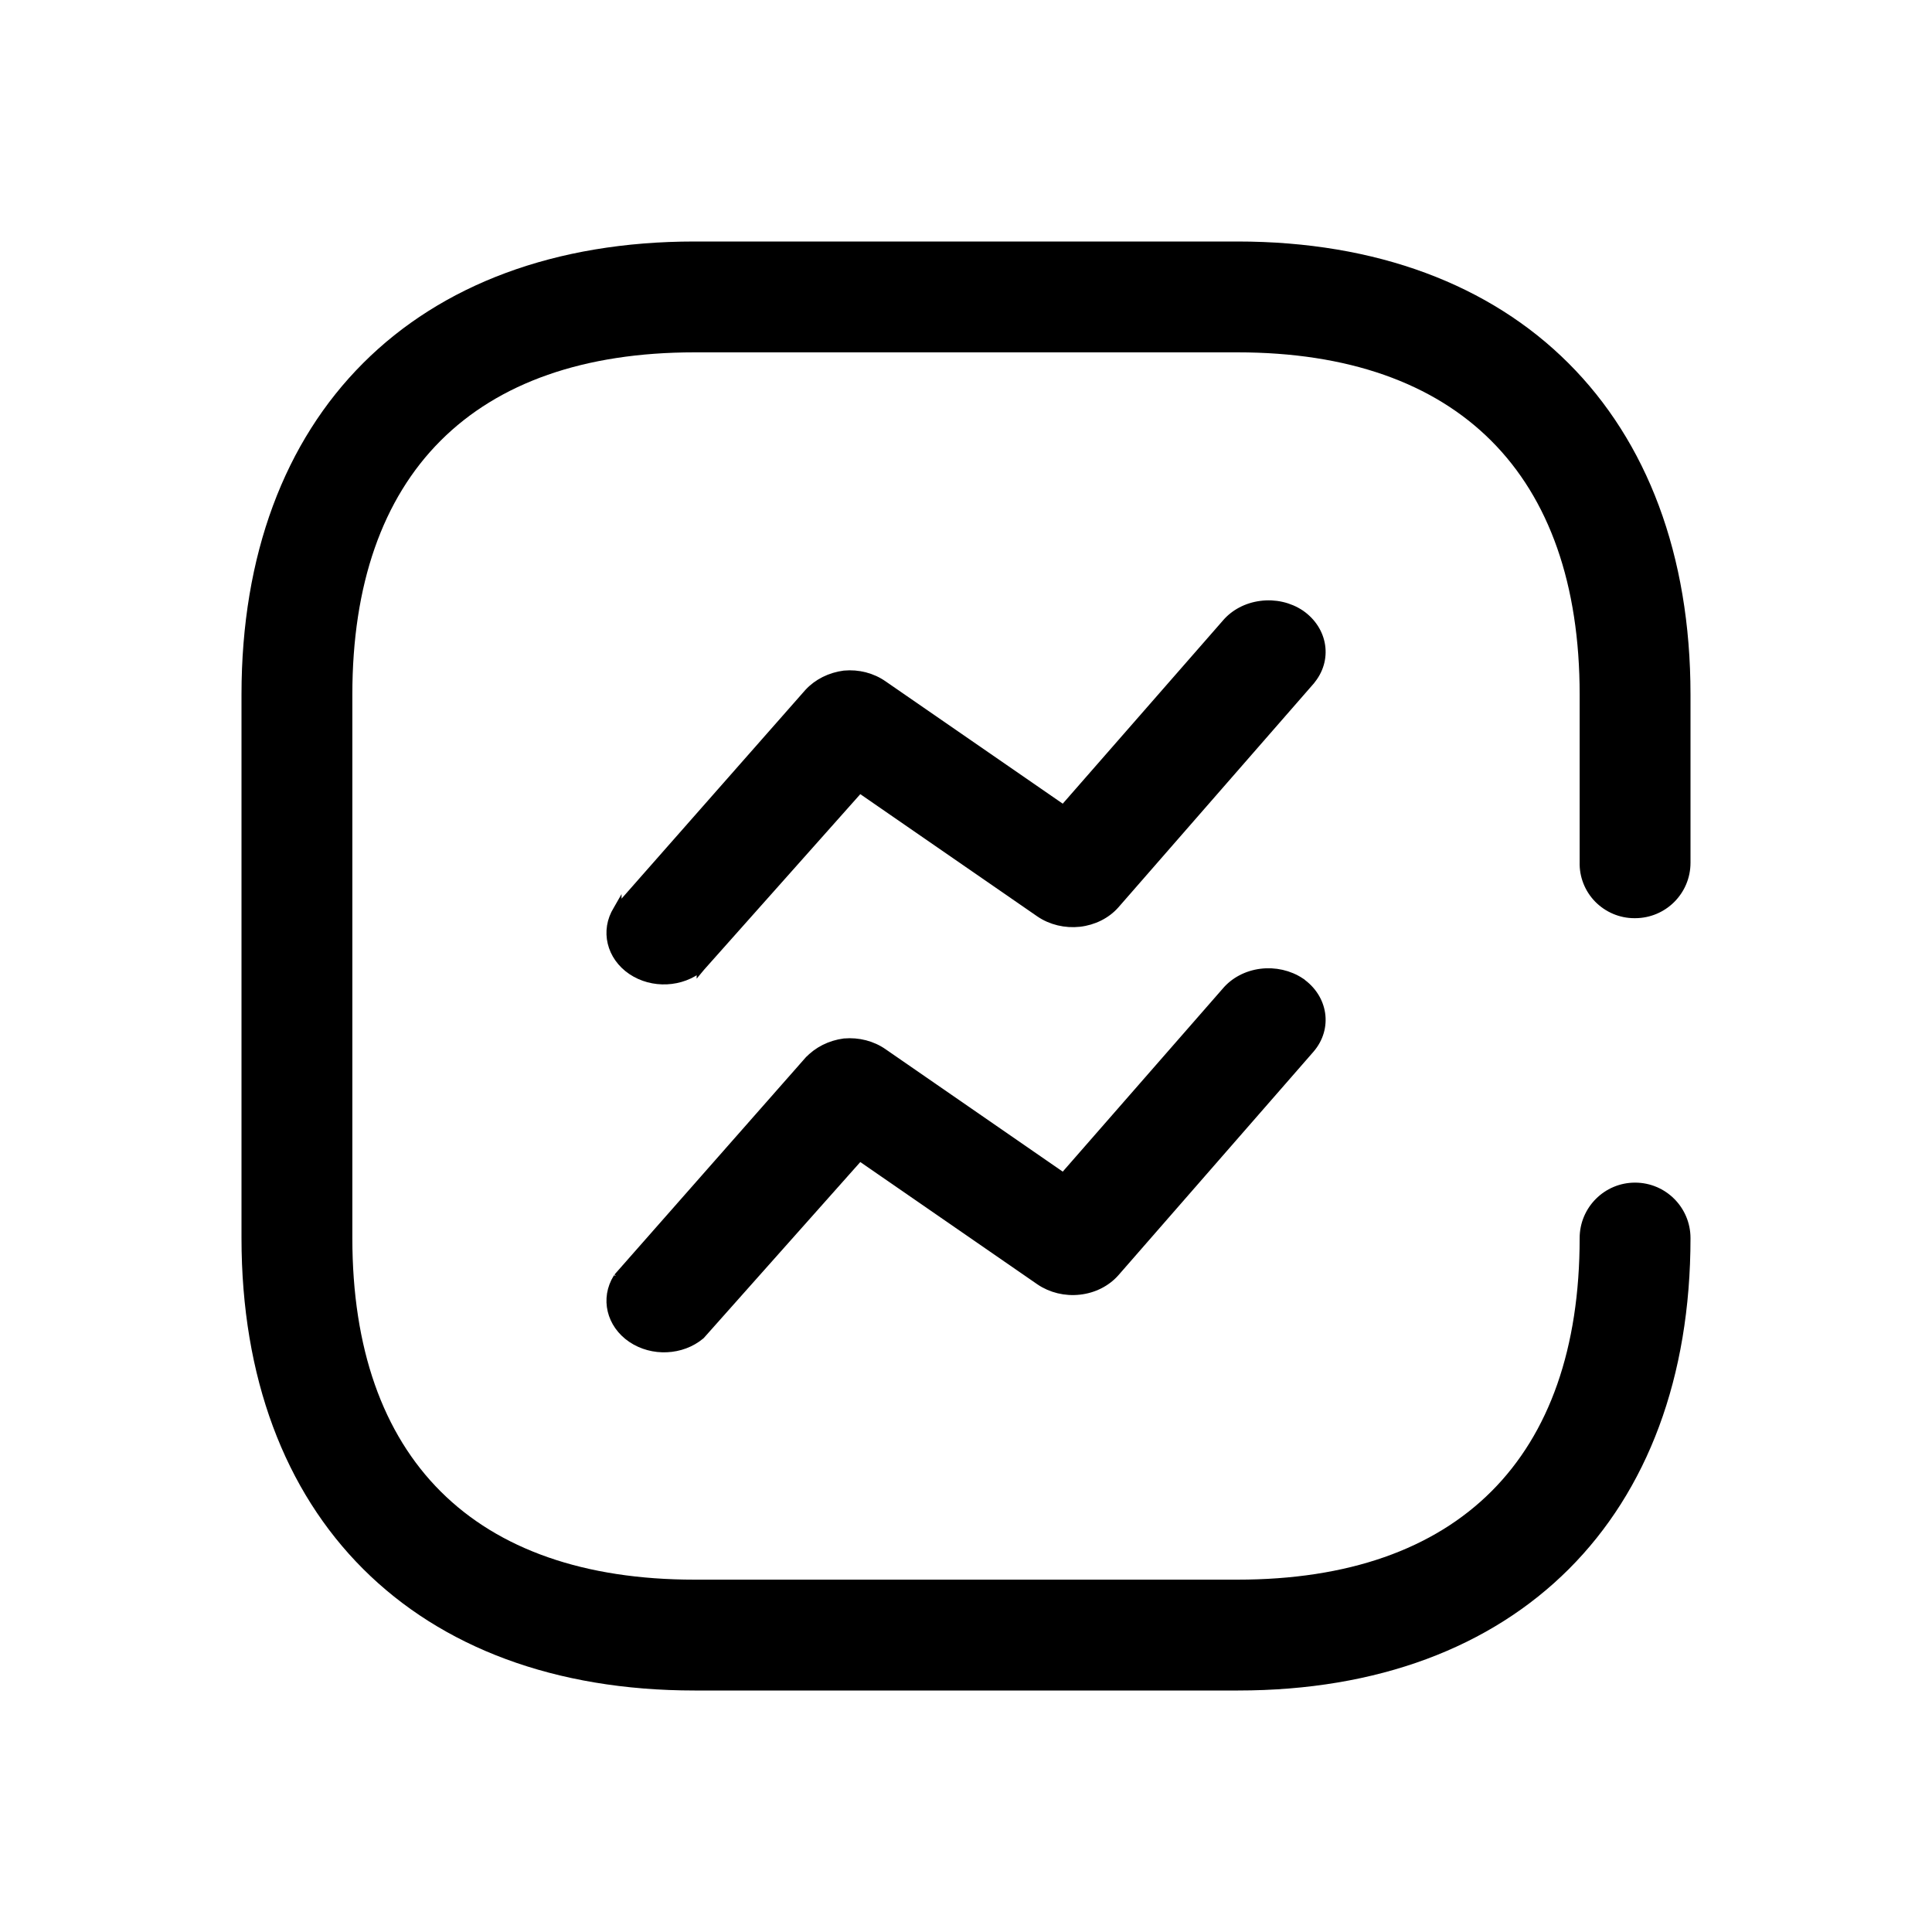 <svg width="24" height="24" viewBox="0 0 24 24" fill="none" xmlns="http://www.w3.org/2000/svg"><path d="M20.311 11.406C20.692 11.406 21 11.098 21 10.718V8.628C21 5.153 18.831 3 15.372 3H8.628C5.153 3 3 5.153 3 8.628V15.38C3 18.847 5.153 21 8.628 21H15.38C18.847 21 21 18.847 21 15.38C21 15 20.692 14.691 20.311 14.691C19.931 14.691 19.623 15 19.623 15.38C19.623 18.111 18.119 19.623 15.372 19.623H8.628C5.889 19.623 4.377 18.119 4.377 15.38V8.628C4.377 5.889 5.881 4.377 8.628 4.377H15.372C18.111 4.377 19.623 5.889 19.623 8.628V10.71C19.618 10.893 19.688 11.07 19.816 11.201C19.945 11.332 20.12 11.406 20.303 11.406H20.311Z" fill="currentColor"></path><path d="M10.489 8.38L10.489 8.38L10.487 8.38C10.313 8.403 10.154 8.482 10.042 8.604L10.042 8.604L10.041 8.605L7.671 11.296L7.671 11.295L7.667 11.302C7.506 11.561 7.585 11.882 7.845 12.058C8.104 12.233 8.467 12.216 8.704 12.018L8.704 12.019L8.709 12.013L10.679 9.799L12.916 11.344L12.916 11.344C13.057 11.44 13.235 11.482 13.41 11.463C13.585 11.443 13.746 11.363 13.856 11.238L13.856 11.238L16.278 8.463L16.278 8.462C16.505 8.2 16.448 7.827 16.157 7.626L16.157 7.626C16.015 7.531 15.837 7.491 15.663 7.514C15.489 7.536 15.331 7.619 15.225 7.746L13.21 10.05L10.974 8.506C10.974 8.506 10.974 8.506 10.974 8.506C10.836 8.409 10.662 8.364 10.489 8.38Z" fill="currentColor" stroke="currentColor" stroke-width="0.1"></path><path d="M10.489 12.95L10.489 12.95L10.487 12.95C10.313 12.973 10.154 13.053 10.042 13.175L10.042 13.175L10.041 13.175L7.671 15.866L7.671 15.865L7.667 15.873C7.506 16.131 7.585 16.452 7.845 16.628C8.104 16.803 8.467 16.787 8.704 16.589L8.704 16.589L8.709 16.584L10.679 14.369L12.916 15.914L12.916 15.914C13.057 16.01 13.235 16.053 13.41 16.033C13.585 16.014 13.746 15.933 13.856 15.808L13.856 15.808L16.278 13.033L16.278 13.033C16.505 12.771 16.448 12.397 16.157 12.197L16.157 12.196C16.015 12.102 15.837 12.062 15.663 12.084C15.489 12.106 15.331 12.189 15.225 12.316L13.21 14.621L10.974 13.076C10.974 13.076 10.974 13.076 10.974 13.076C10.836 12.979 10.662 12.935 10.489 12.95Z" fill="currentColor" stroke="currentColor" stroke-width="0.1"></path></svg>
